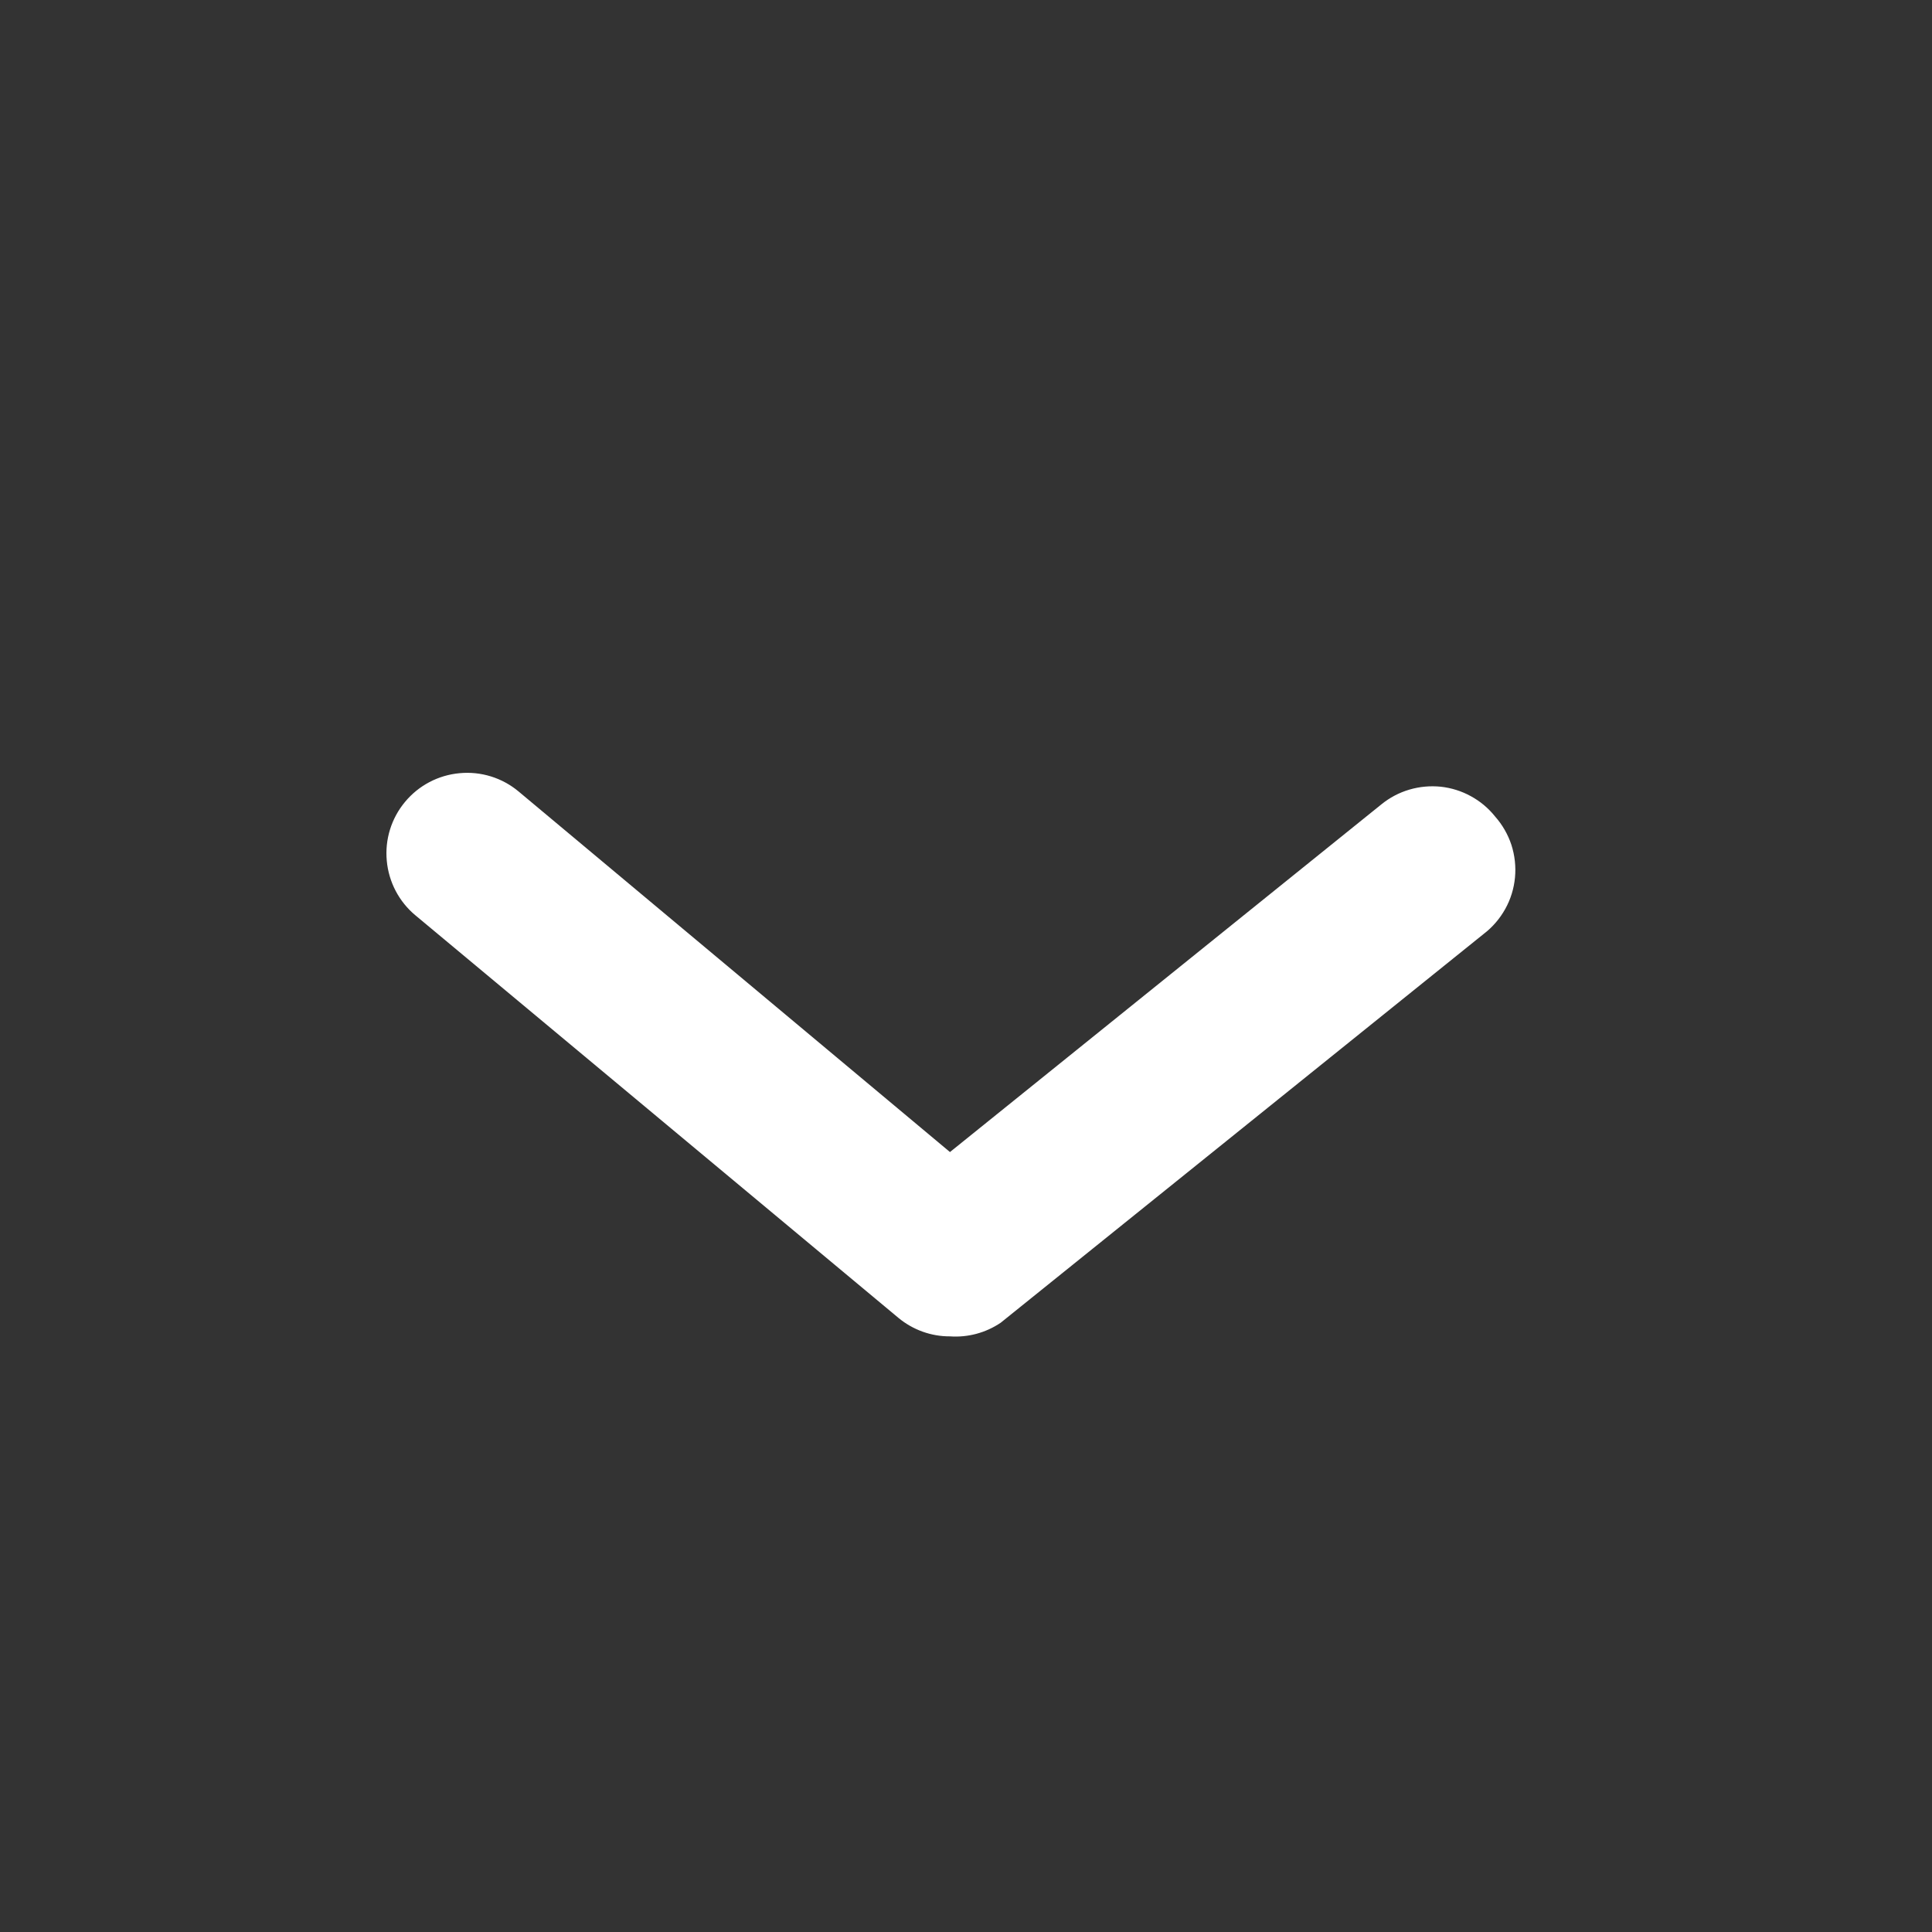 <svg width="20" height="20" viewBox="0 0 20 20" fill="none" xmlns="http://www.w3.org/2000/svg">
<rect x="0" y="0" width="20" height="20" fill="#333333" stroke="none"/>
<g id="arrow down">
<path id="Vector" d="M9.834 13.834C9.64 13.835 9.451 13.767 9.301 13.643L4.301 9.476C4.131 9.335 4.024 9.131 4.004 8.911C3.983 8.691 4.051 8.471 4.193 8.301C4.334 8.131 4.537 8.024 4.758 8.004C4.978 7.983 5.198 8.051 5.368 8.193L9.834 11.926L14.301 8.326C14.386 8.257 14.484 8.205 14.59 8.174C14.695 8.143 14.805 8.133 14.915 8.144C15.024 8.156 15.13 8.189 15.226 8.242C15.322 8.294 15.407 8.365 15.476 8.451C15.552 8.537 15.61 8.637 15.646 8.746C15.681 8.855 15.694 8.971 15.683 9.085C15.672 9.199 15.638 9.31 15.582 9.41C15.526 9.51 15.451 9.598 15.359 9.668L10.359 13.693C10.205 13.797 10.02 13.847 9.834 13.834Z" fill="white"/>
</g>
</svg>
